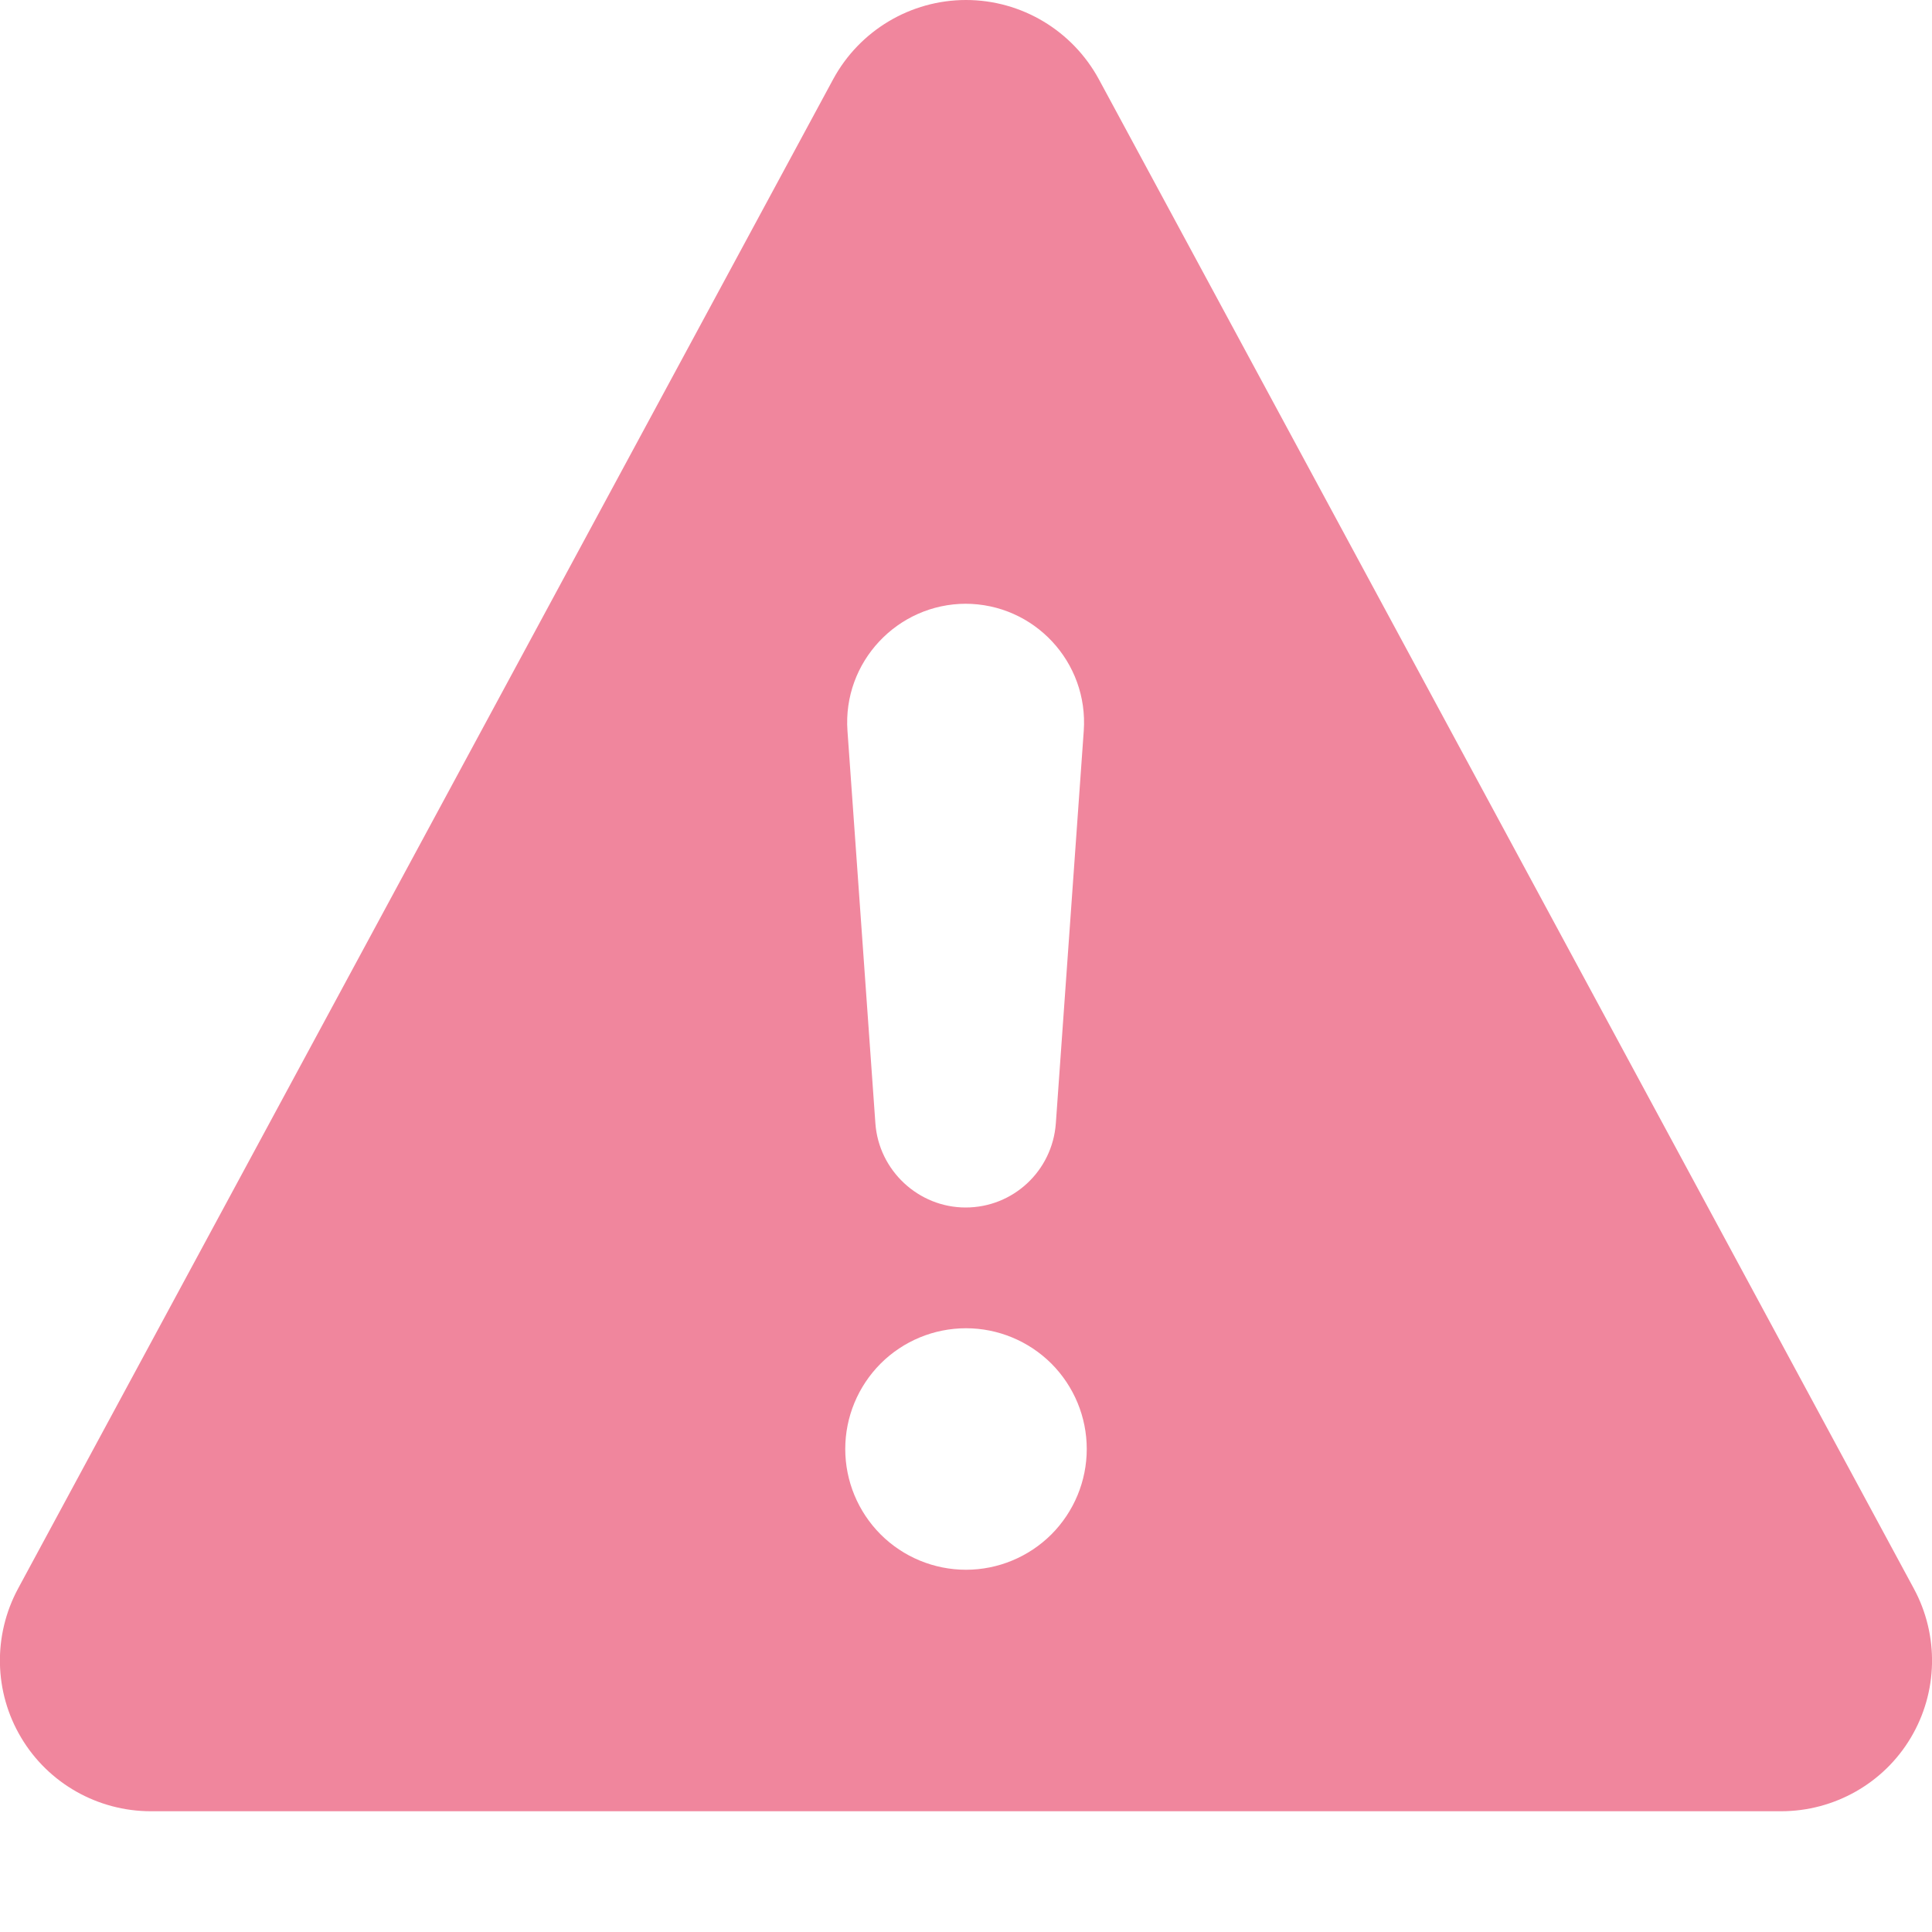 <svg width="20" height="20" viewBox="0 0 20 20" fill="none" xmlns="http://www.w3.org/2000/svg">
<g clip-path="url(#clip0_25_762)">
<path d="M10 0C10.574 0 11.101 0.316 11.375 0.82L19.812 16.445C20.074 16.93 20.062 17.516 19.781 17.988C19.5 18.461 18.988 18.75 18.437 18.75H1.562C1.012 18.75 0.5 18.461 0.219 17.988C-0.063 17.516 -0.074 16.93 0.187 16.445L8.625 0.82C8.898 0.316 9.426 0 10 0ZM10 13.75C9.668 13.75 9.35 13.882 9.116 14.116C8.882 14.351 8.75 14.668 8.75 15C8.75 15.332 8.882 15.649 9.116 15.884C9.35 16.118 9.668 16.25 10 16.25C10.331 16.25 10.649 16.118 10.884 15.884C11.118 15.649 11.25 15.332 11.25 15C11.25 14.668 11.118 14.351 10.884 14.116C10.649 13.882 10.331 13.75 10 13.75ZM10 6.25C9.289 6.25 8.722 6.855 8.773 7.566L9.062 11.629C9.097 12.117 9.508 12.5 9.996 12.5C10.488 12.5 10.894 12.121 10.93 11.629L11.219 7.566C11.269 6.855 10.707 6.25 9.992 6.25H10Z" fill="#F0869D"/>
</g>
<defs>
<clipPath id="clip0_25_762">
<rect width="20" height="20" fill="white"/>
</clipPath>
</defs>
</svg>
